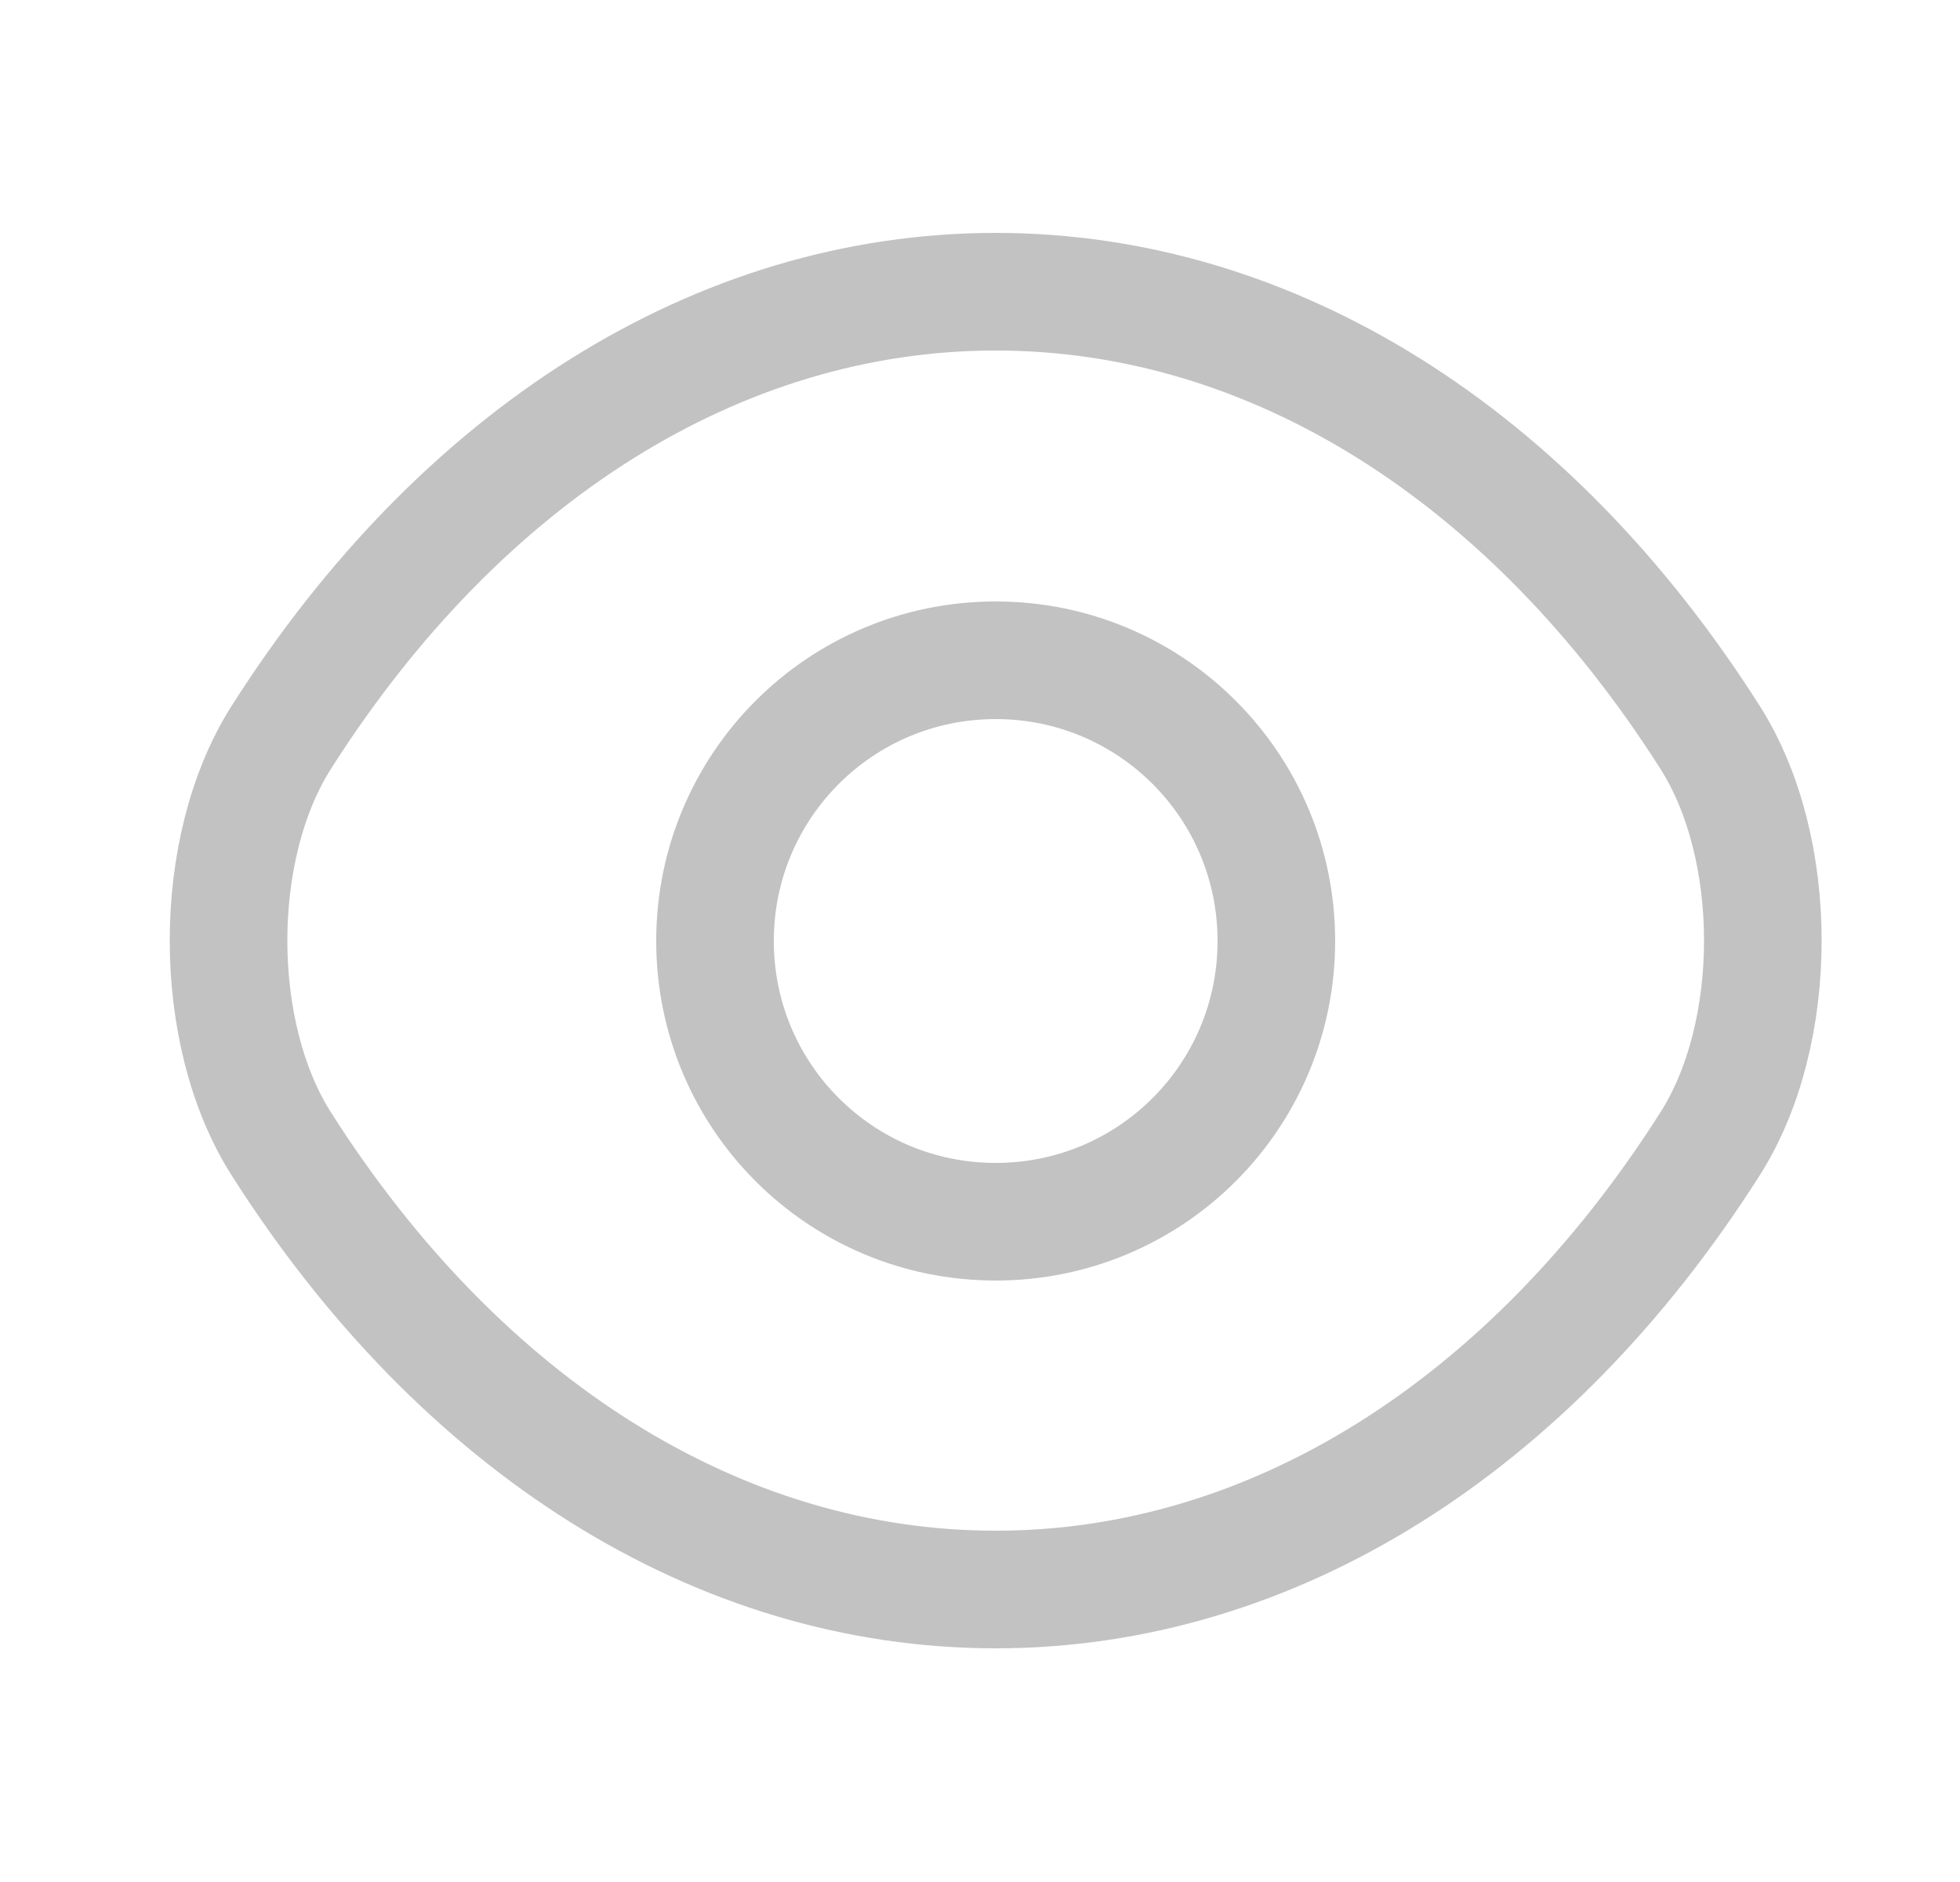 <svg width="25" height="24" viewBox="0 0 25 24" fill="none" xmlns="http://www.w3.org/2000/svg">
<path d="M16.28 12C16.28 13.98 14.68 15.58 12.7 15.58C10.72 15.58 9.12 13.98 9.12 12C9.12 10.02 10.72 8.42 12.7 8.42C14.68 8.42 16.28 10.02 16.28 12Z" stroke="#C2C2C2" stroke-width="1.5" stroke-linecap="round" stroke-linejoin="round"/>
<path d="M12.7 20.27C16.23 20.27 19.52 18.19 21.81 14.59C22.71 13.18 22.71 10.81 21.81 9.4C19.52 5.8 16.23 3.72 12.7 3.72C9.17 3.72 5.88 5.8 3.59 9.4C2.69 10.81 2.69 13.18 3.59 14.59C5.88 18.19 9.17 20.27 12.7 20.27Z" stroke="#C2C2C2" stroke-width="1.5" stroke-linecap="round" stroke-linejoin="round"/>
</svg>
